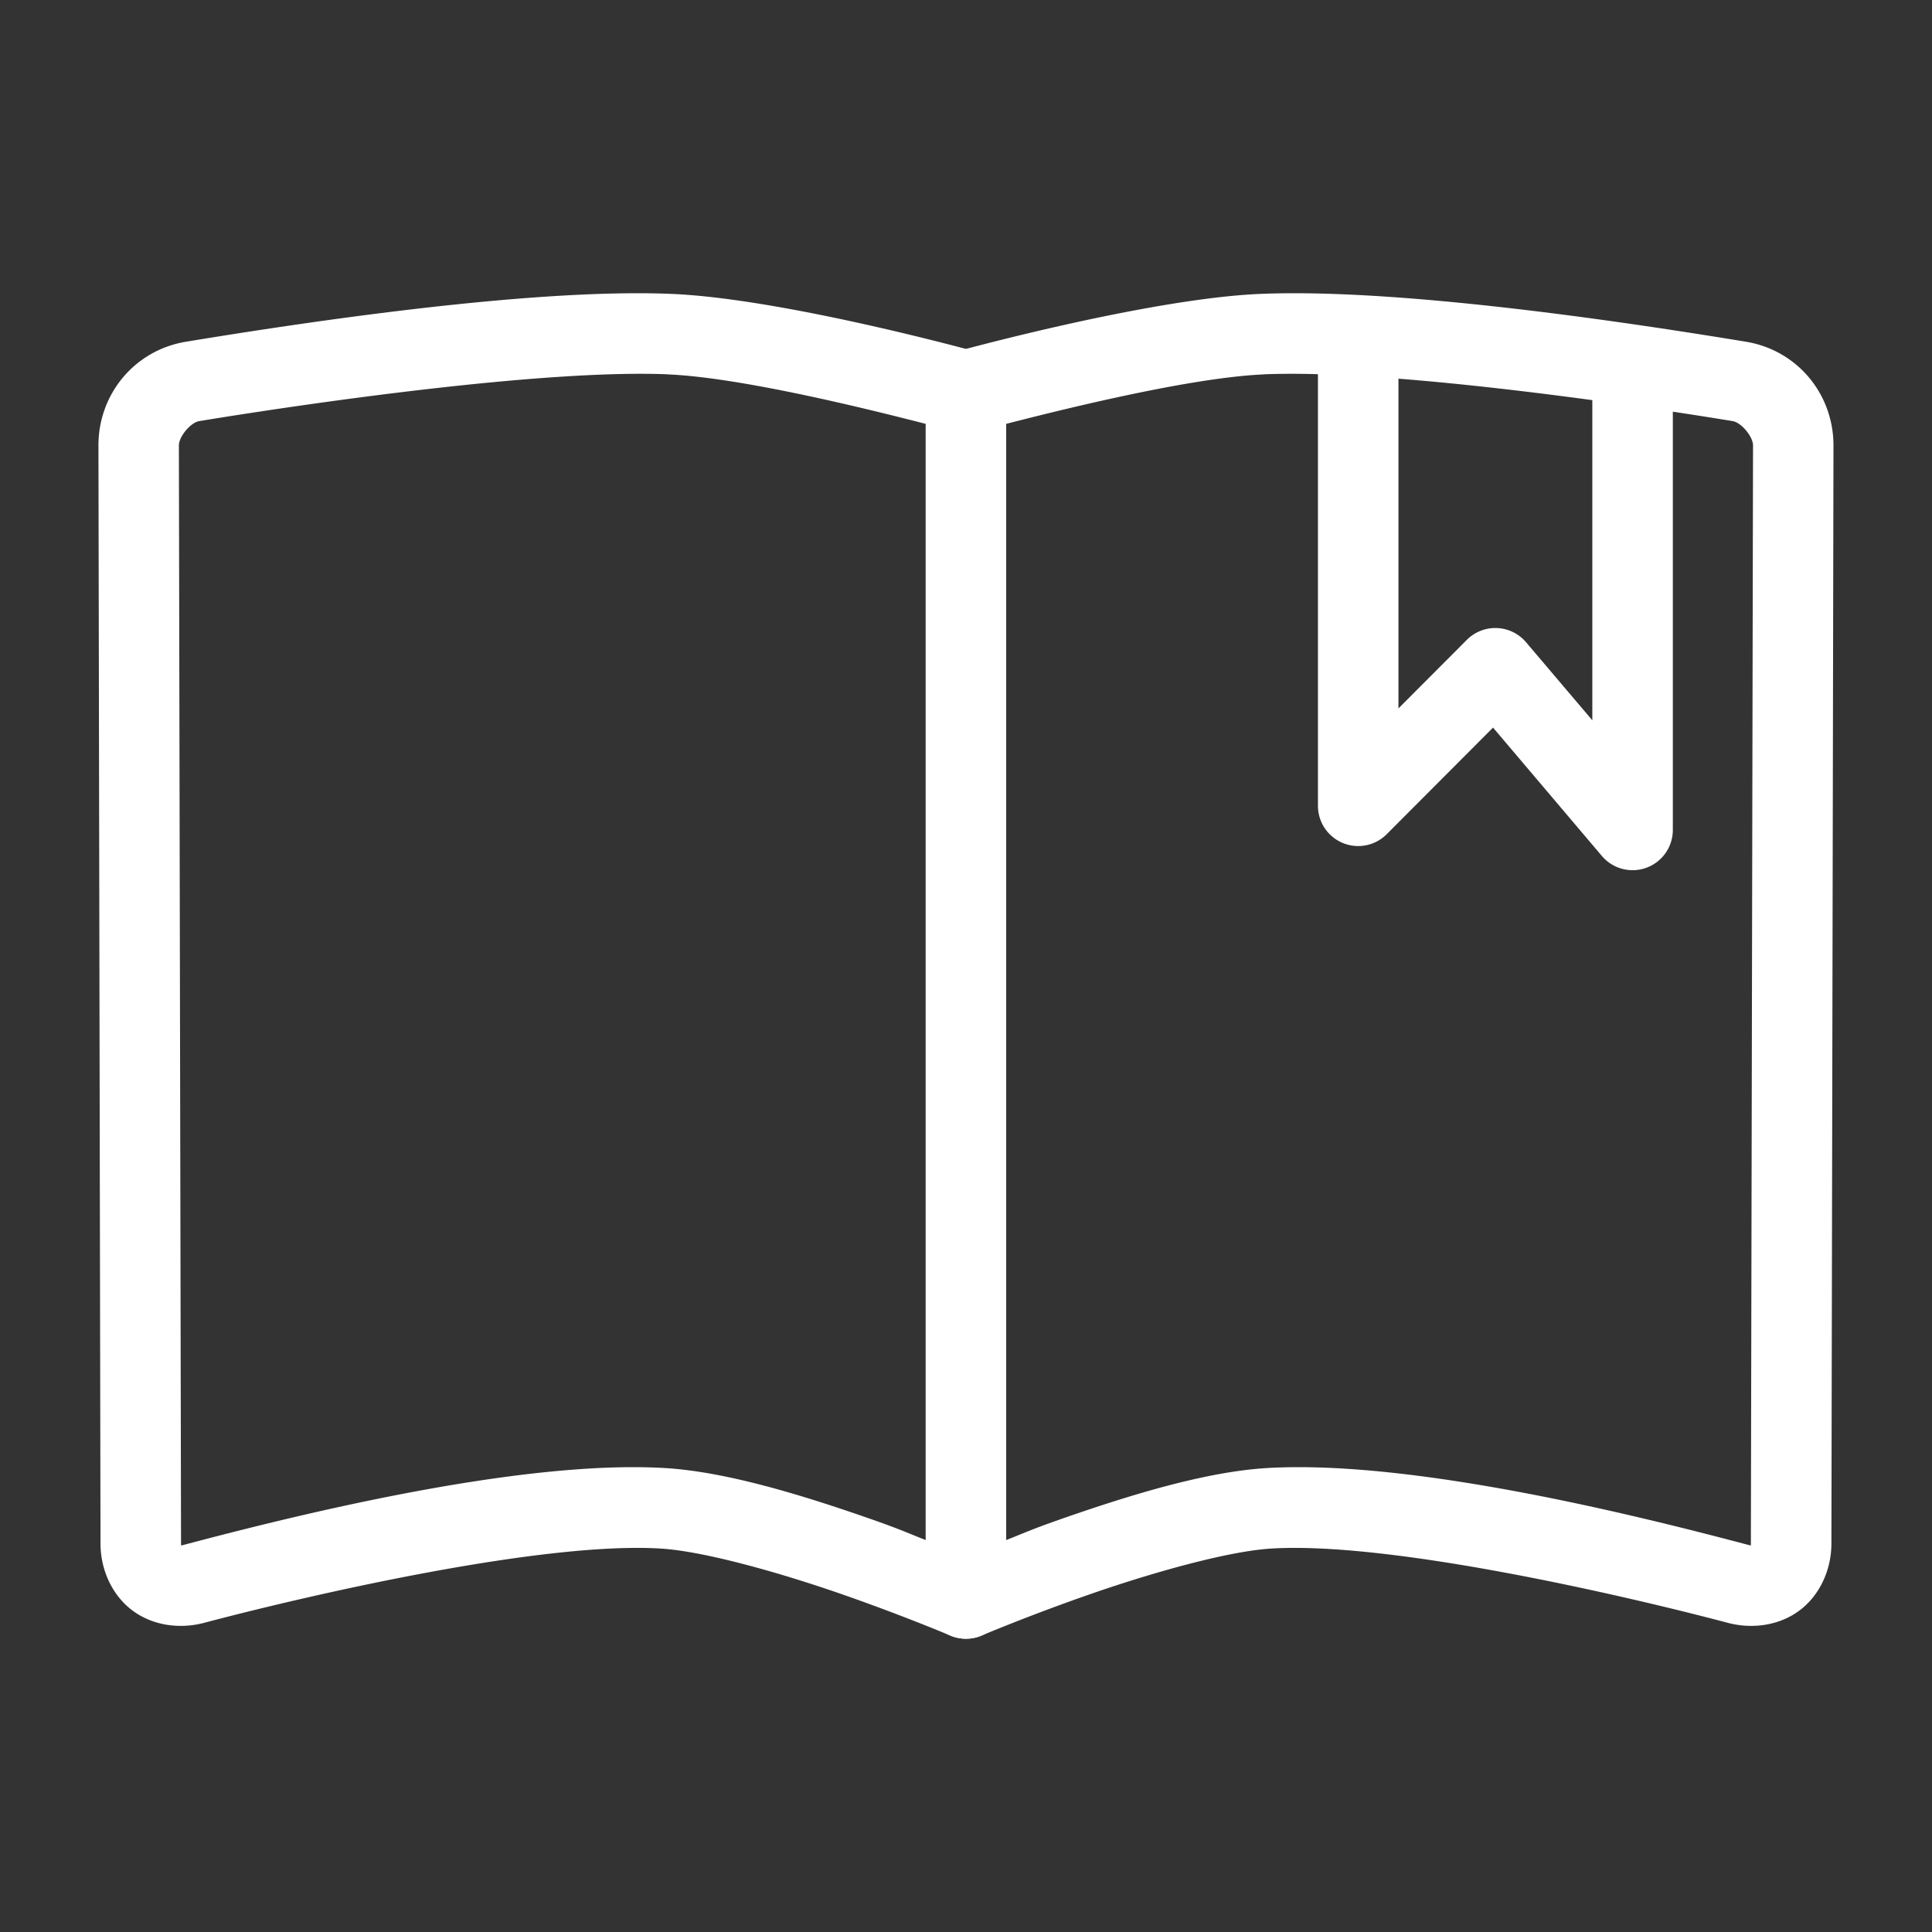 <?xml version="1.0" encoding="UTF-8"?>
<svg id="svg6" version="1.1" viewBox="0 0 48 48" xml:space="preserve" xmlns="http://www.w3.org/2000/svg"><rect x="0" y="0" width="48" height="48" fill="#333333" stroke="none"/><defs id="defs1"><style id="style1">.a{fill:none;stroke:#fff;stroke-width:2px;stroke-linecap:round;stroke-linejoin:round;}</style></defs><path id="path7" d="m33.744 8.299a1 1 0 0 0-1 1v10.721a1 1 0 0 0 1.709 0.705l2.641-2.648 2.703 3.188a1 1 0 0 0 1.764-0.648v-10.721a1 1 0 0 0-1-1 1 1 0 0 0-1 1v8l-1.647-1.94a1 1 0 0 0-1.471-0.059l-1.699 1.703v-8.301a1 1 0 0 0-1-1z" fill="#fff" stroke-linecap="round" stroke-linejoin="round" style="paint-order:stroke fill markers"/><g id="g6" transform="matrix(1.091 0 0 1.092 27.027 18.215)" fill="#fff" stroke-linecap="round" stroke-linejoin="round" stroke-width=".916"><path id="path8" transform="matrix(1 0 0 1 0 0)" d="m-9.486-9.994c-3.279-0.135-8.619 0.689-11.049 1.088-1.17 0.192-1.998 1.188-1.996 2.365l0.047 24.982c0.001 0.583 0.256 1.162 0.717 1.512s1.081 0.437 1.641 0.289c2.333-0.617 7.659-1.852 10.387-1.691 0.989 0.058 2.71 0.545 4.107 1.029s2.5 0.951 2.5 0.951a0.916 0.916 0 0 0 1.273-0.844v-27.48a0.916 0.916 0 0 0-0.68-0.885s-4.392-1.211-6.947-1.316zm-0.074 1.832c1.809 0.075 5.094 0.929 5.869 1.125v25.396c-0.473-0.187-0.592-0.25-1.34-0.51-1.459-0.506-3.195-1.046-4.602-1.129-3.361-0.198-8.575 1.118-10.963 1.75-0.106 0.028-0.089 0.003-0.064 0.021 0.025 0.019 0.01 0.052 0.01-0.055l-0.049-24.982c-3.81e-4 -0.202 0.269-0.521 0.461-0.553 2.393-0.393 7.806-1.183 10.678-1.065z" style="paint-order:stroke fill markers"/><path id="path8-3" transform="matrix(-1 0 0 1 -5.551 0)" d="m-9.486-9.994c-3.279-0.135-8.619 0.689-11.049 1.088-1.17 0.192-1.998 1.188-1.996 2.365l0.047 24.982c0.001 0.583 0.256 1.162 0.717 1.512 0.461 0.35 1.081 0.437 1.641 0.289 2.333-0.617 7.659-1.852 10.387-1.691 0.989 0.058 2.71 0.545 4.107 1.029s2.5 0.951 2.5 0.951a0.916 0.916 0 0 0 1.273-0.844v-27.48a0.916 0.916 0 0 0-0.68-0.885s-4.392-1.211-6.947-1.316zm-0.074 1.832c1.809 0.075 5.094 0.929 5.869 1.125v25.396c-0.473-0.187-0.592-0.25-1.34-0.51-1.459-0.506-3.195-1.046-4.602-1.129-3.361-0.198-8.575 1.118-10.963 1.75-0.106 0.028-0.089 0.003-0.064 0.021 0.025 0.019 0.01 0.052 0.01-0.055l-0.049-24.982c-3.81e-4 -0.202 0.269-0.521 0.461-0.553 2.393-0.393 7.806-1.183 10.678-1.065z" style="paint-order:stroke fill markers"/></g></svg>
